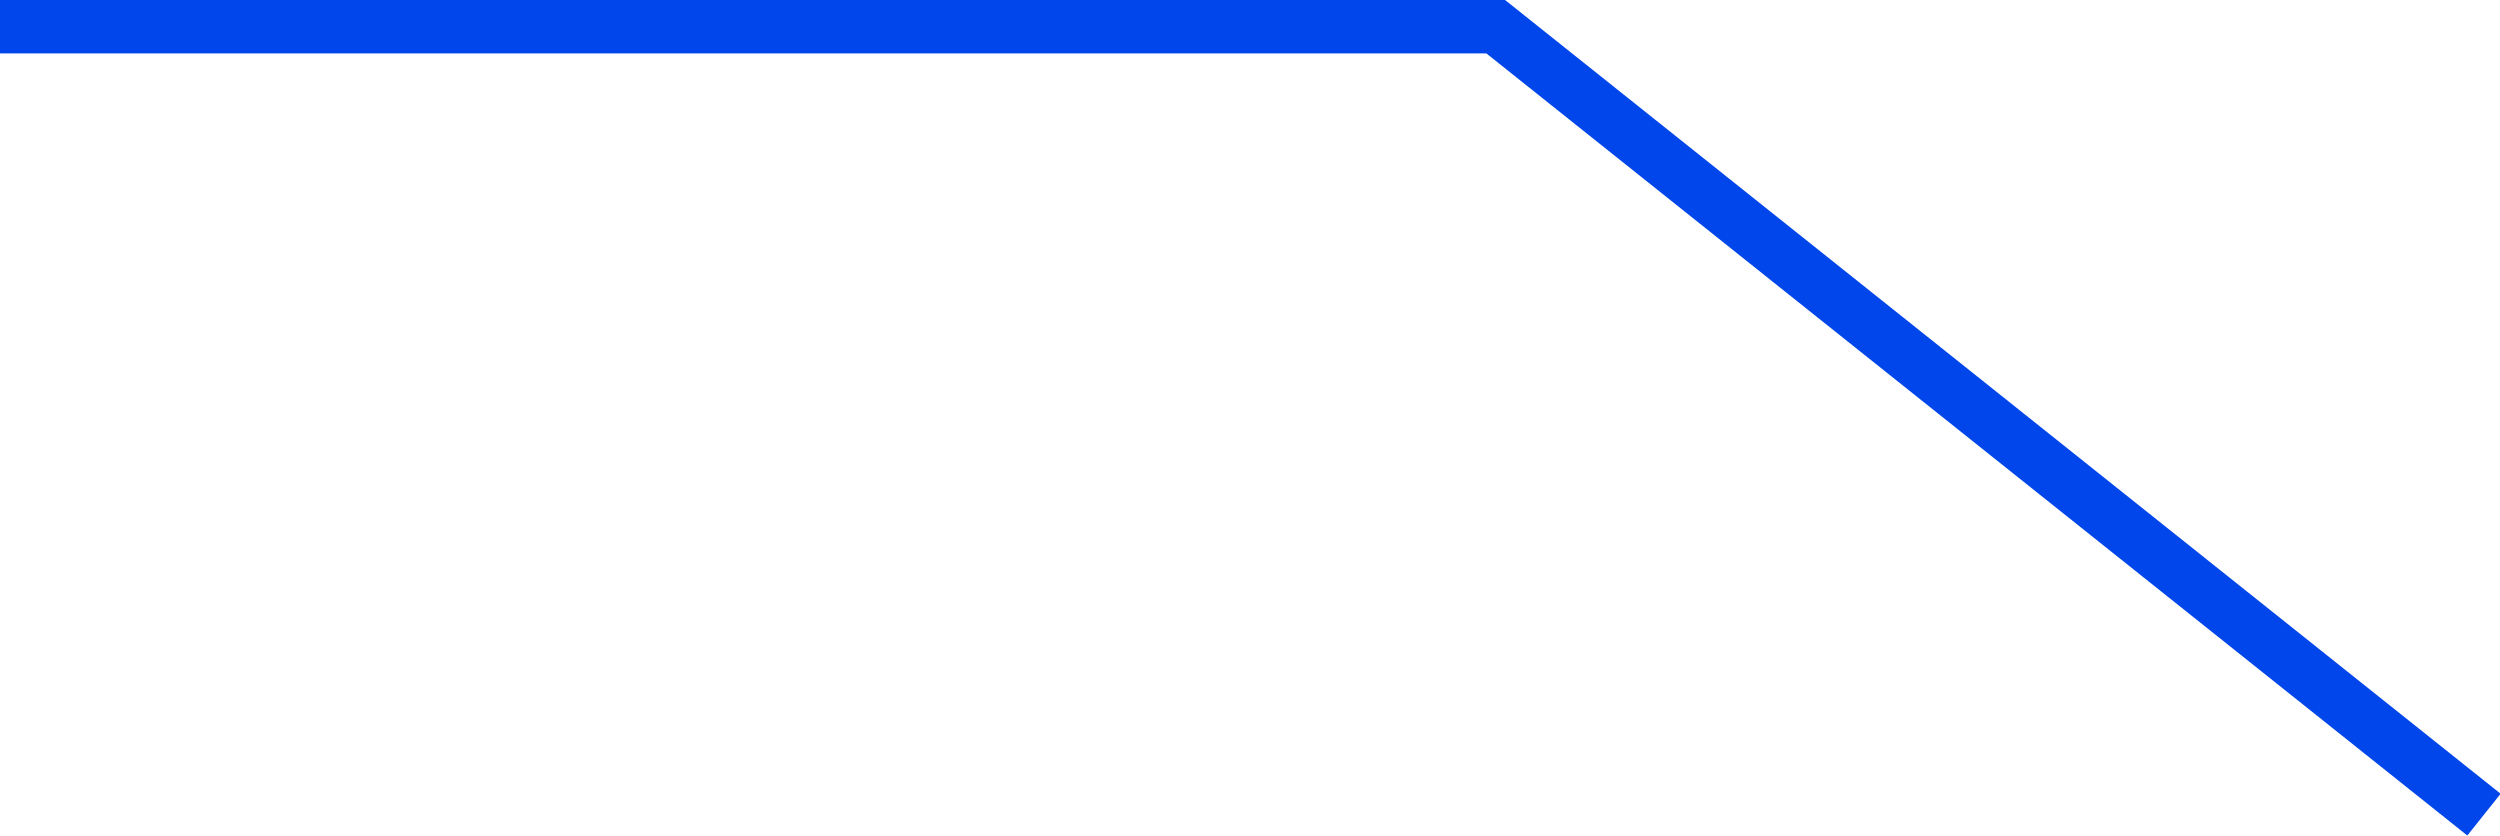 <?xml version="1.0" encoding="utf-8"?>
<!-- Generator: Adobe Illustrator 28.1.0, SVG Export Plug-In . SVG Version: 6.00 Build 0)  -->
<svg version="1.1" id="レイヤー_1" xmlns="http://www.w3.org/2000/svg" xmlns:xlink="http://www.w3.org/1999/xlink" x="0px"
	 y="0px" viewBox="0 0 93.6 31.3" style="enable-background:new 0 0 93.6 31.3;" xml:space="preserve">
<style type="text/css">
	.st0{fill:none;stroke:#0046EB;stroke-width:2;}
</style>
<path class="st0" d="M93,30.5L56,1H0"/>
</svg>
